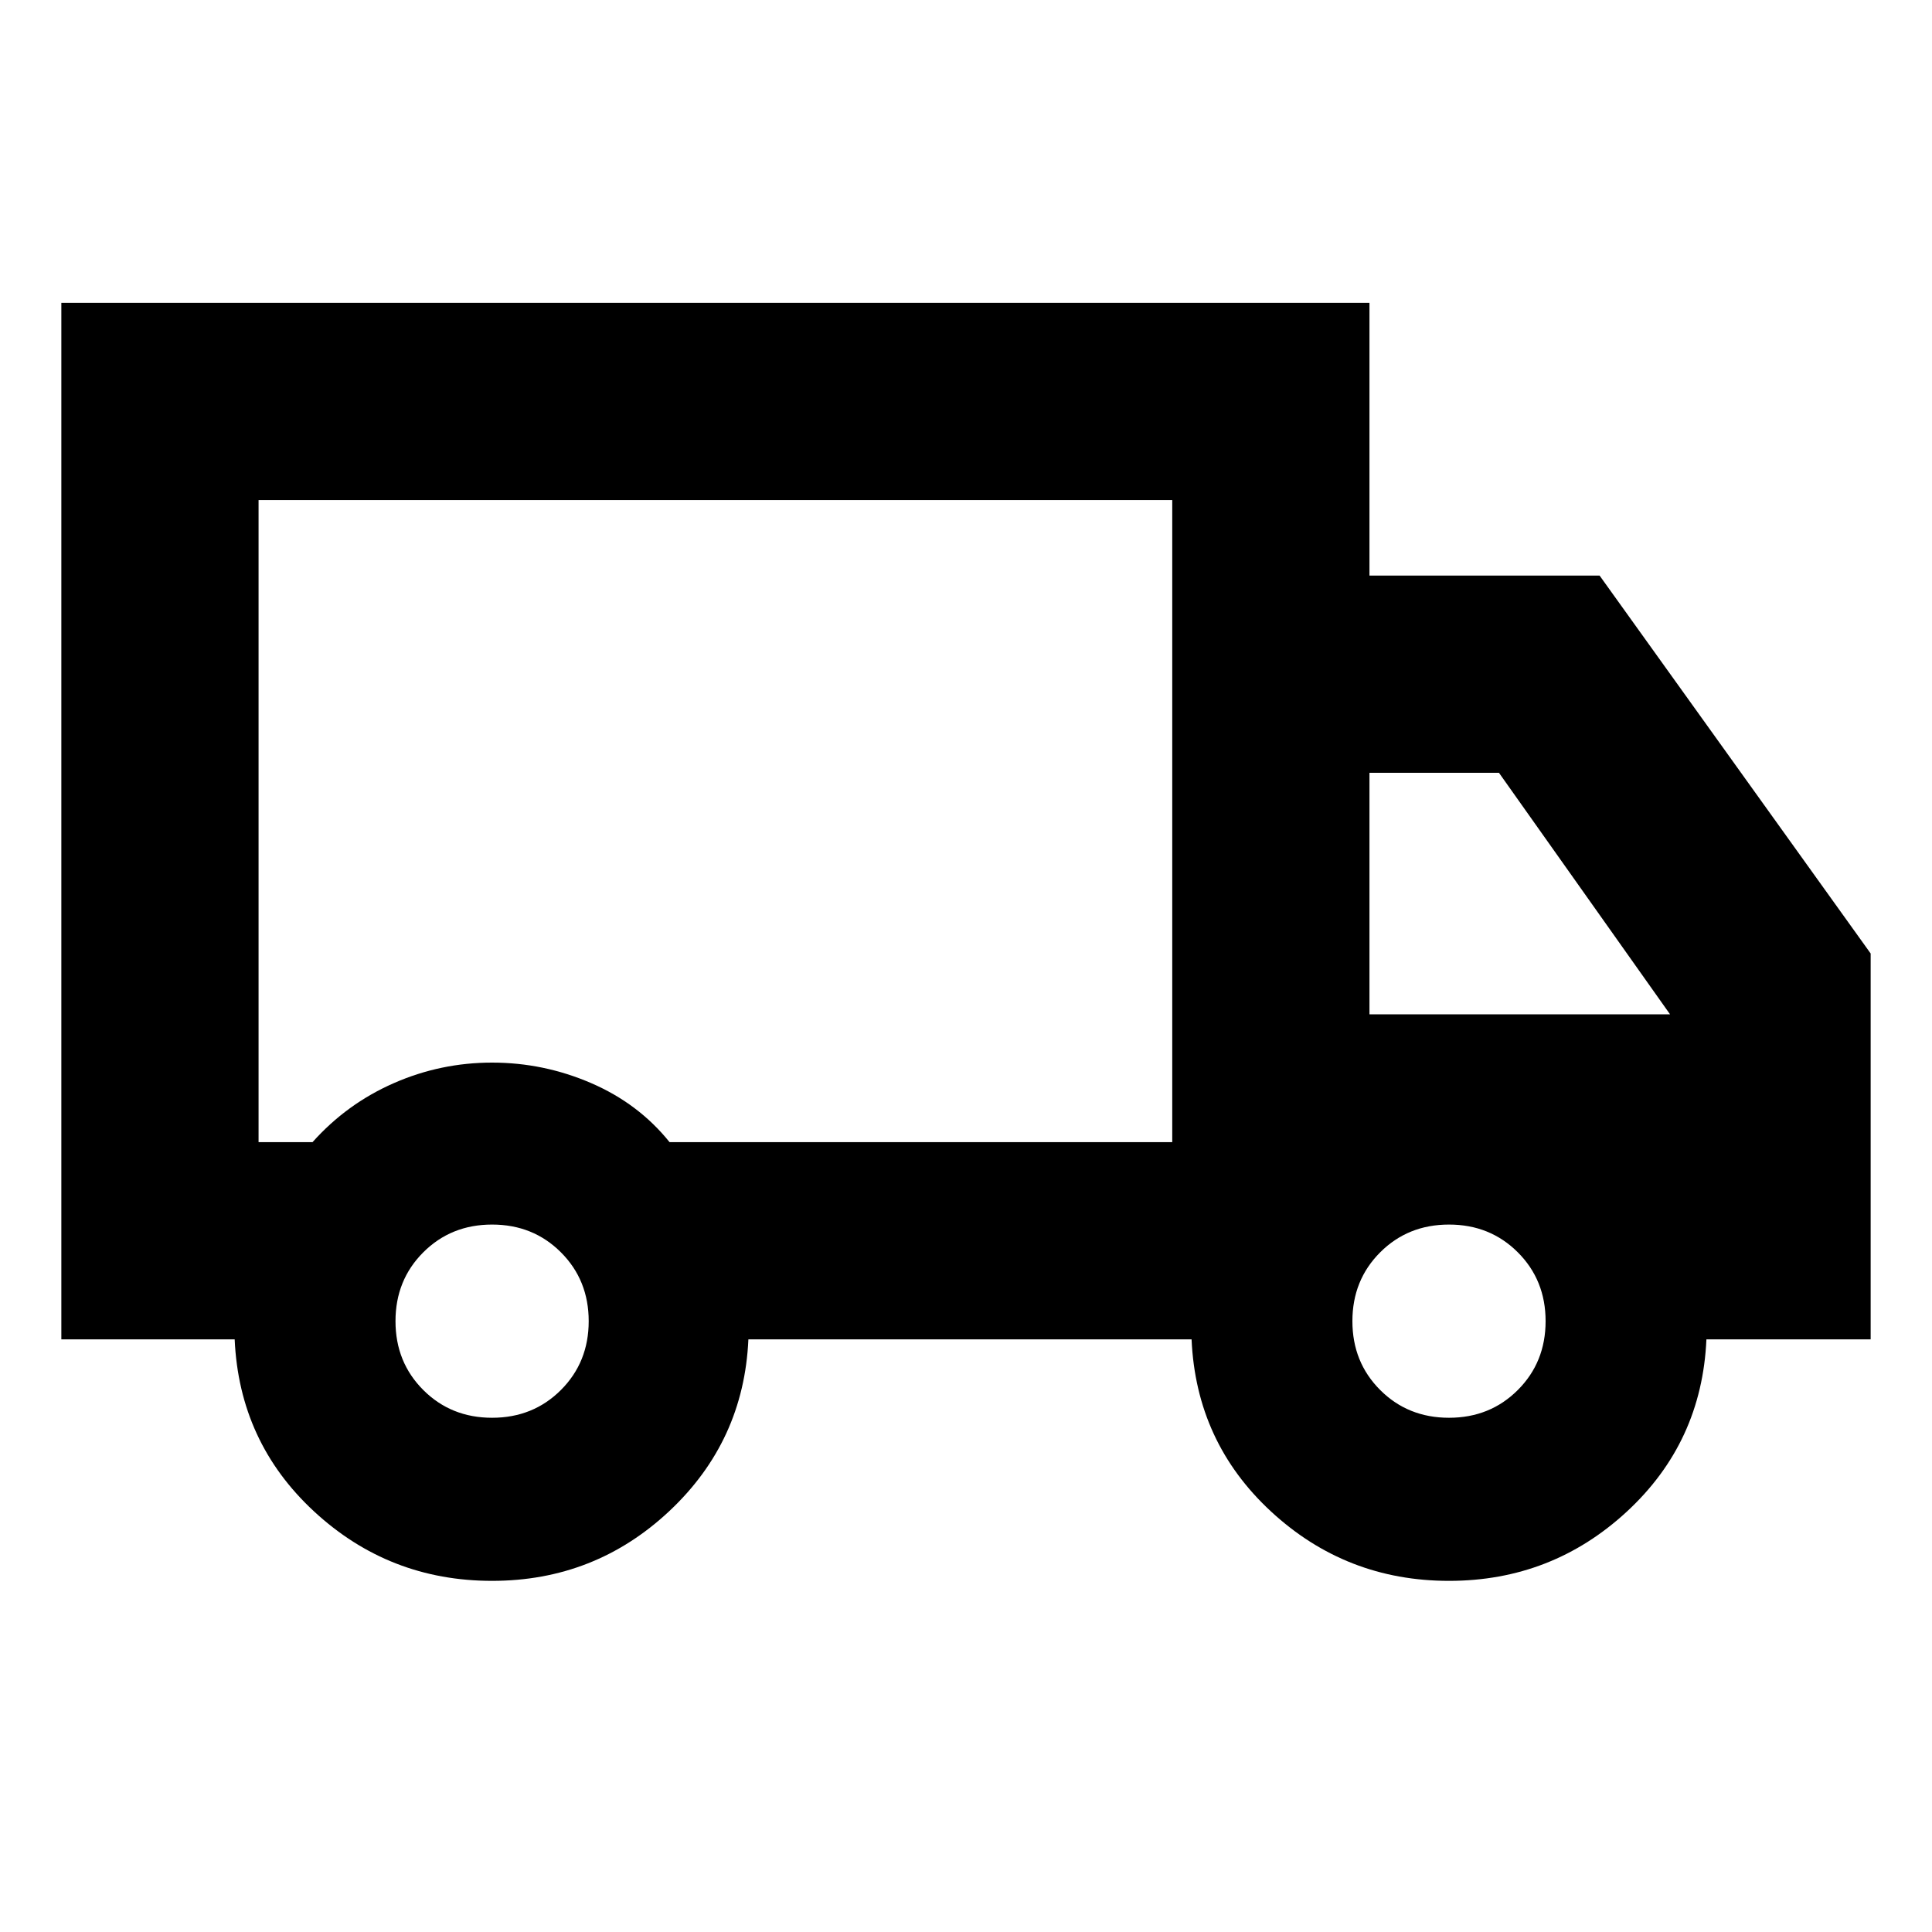 <svg xmlns="http://www.w3.org/2000/svg" height="20" viewBox="0 -960 960 960" width="20"><path d="M244.52-174.48q-51.13 0-88.39-34.43-37.26-34.44-39.52-85.57H30.48v-515.04h650V-674h114.35l134.69 187.78v191.74h-81.61q-2.26 51.13-39.52 85.57-37.26 34.43-88.39 34.43t-88.39-34.43q-37.26-34.44-39.52-85.57H371.87q-2.26 50.57-39.24 85.29-36.98 34.71-88.11 34.71Zm0-81.04q20.4 0 34.2-13.8 13.8-13.8 13.8-34.2 0-20.4-13.8-34.2-13.8-13.8-34.2-13.8-20.4 0-34.2 13.8-13.8 13.8-13.8 34.2 0 20.4 13.8 34.2 13.8 13.8 34.2 13.8ZM128.48-392.48h26.82q17-19.04 40.31-29.28Q218.91-432 244.52-432q25.61 0 49.18 10.17 23.58 10.17 39 29.35h249.78v-319.04h-454v319.04ZM720-255.52q20.4 0 34.2-13.8 13.8-13.8 13.8-34.2 0-20.4-13.8-34.2-13.8-13.8-34.2-13.8-20.4 0-34.2 13.8-13.8 13.8-13.8 34.2 0 20.4 13.8 34.2 13.8 13.8 34.2 13.8ZM680.48-456h149.35l-85-120h-64.35v120Zm-323-93Z"/></svg>